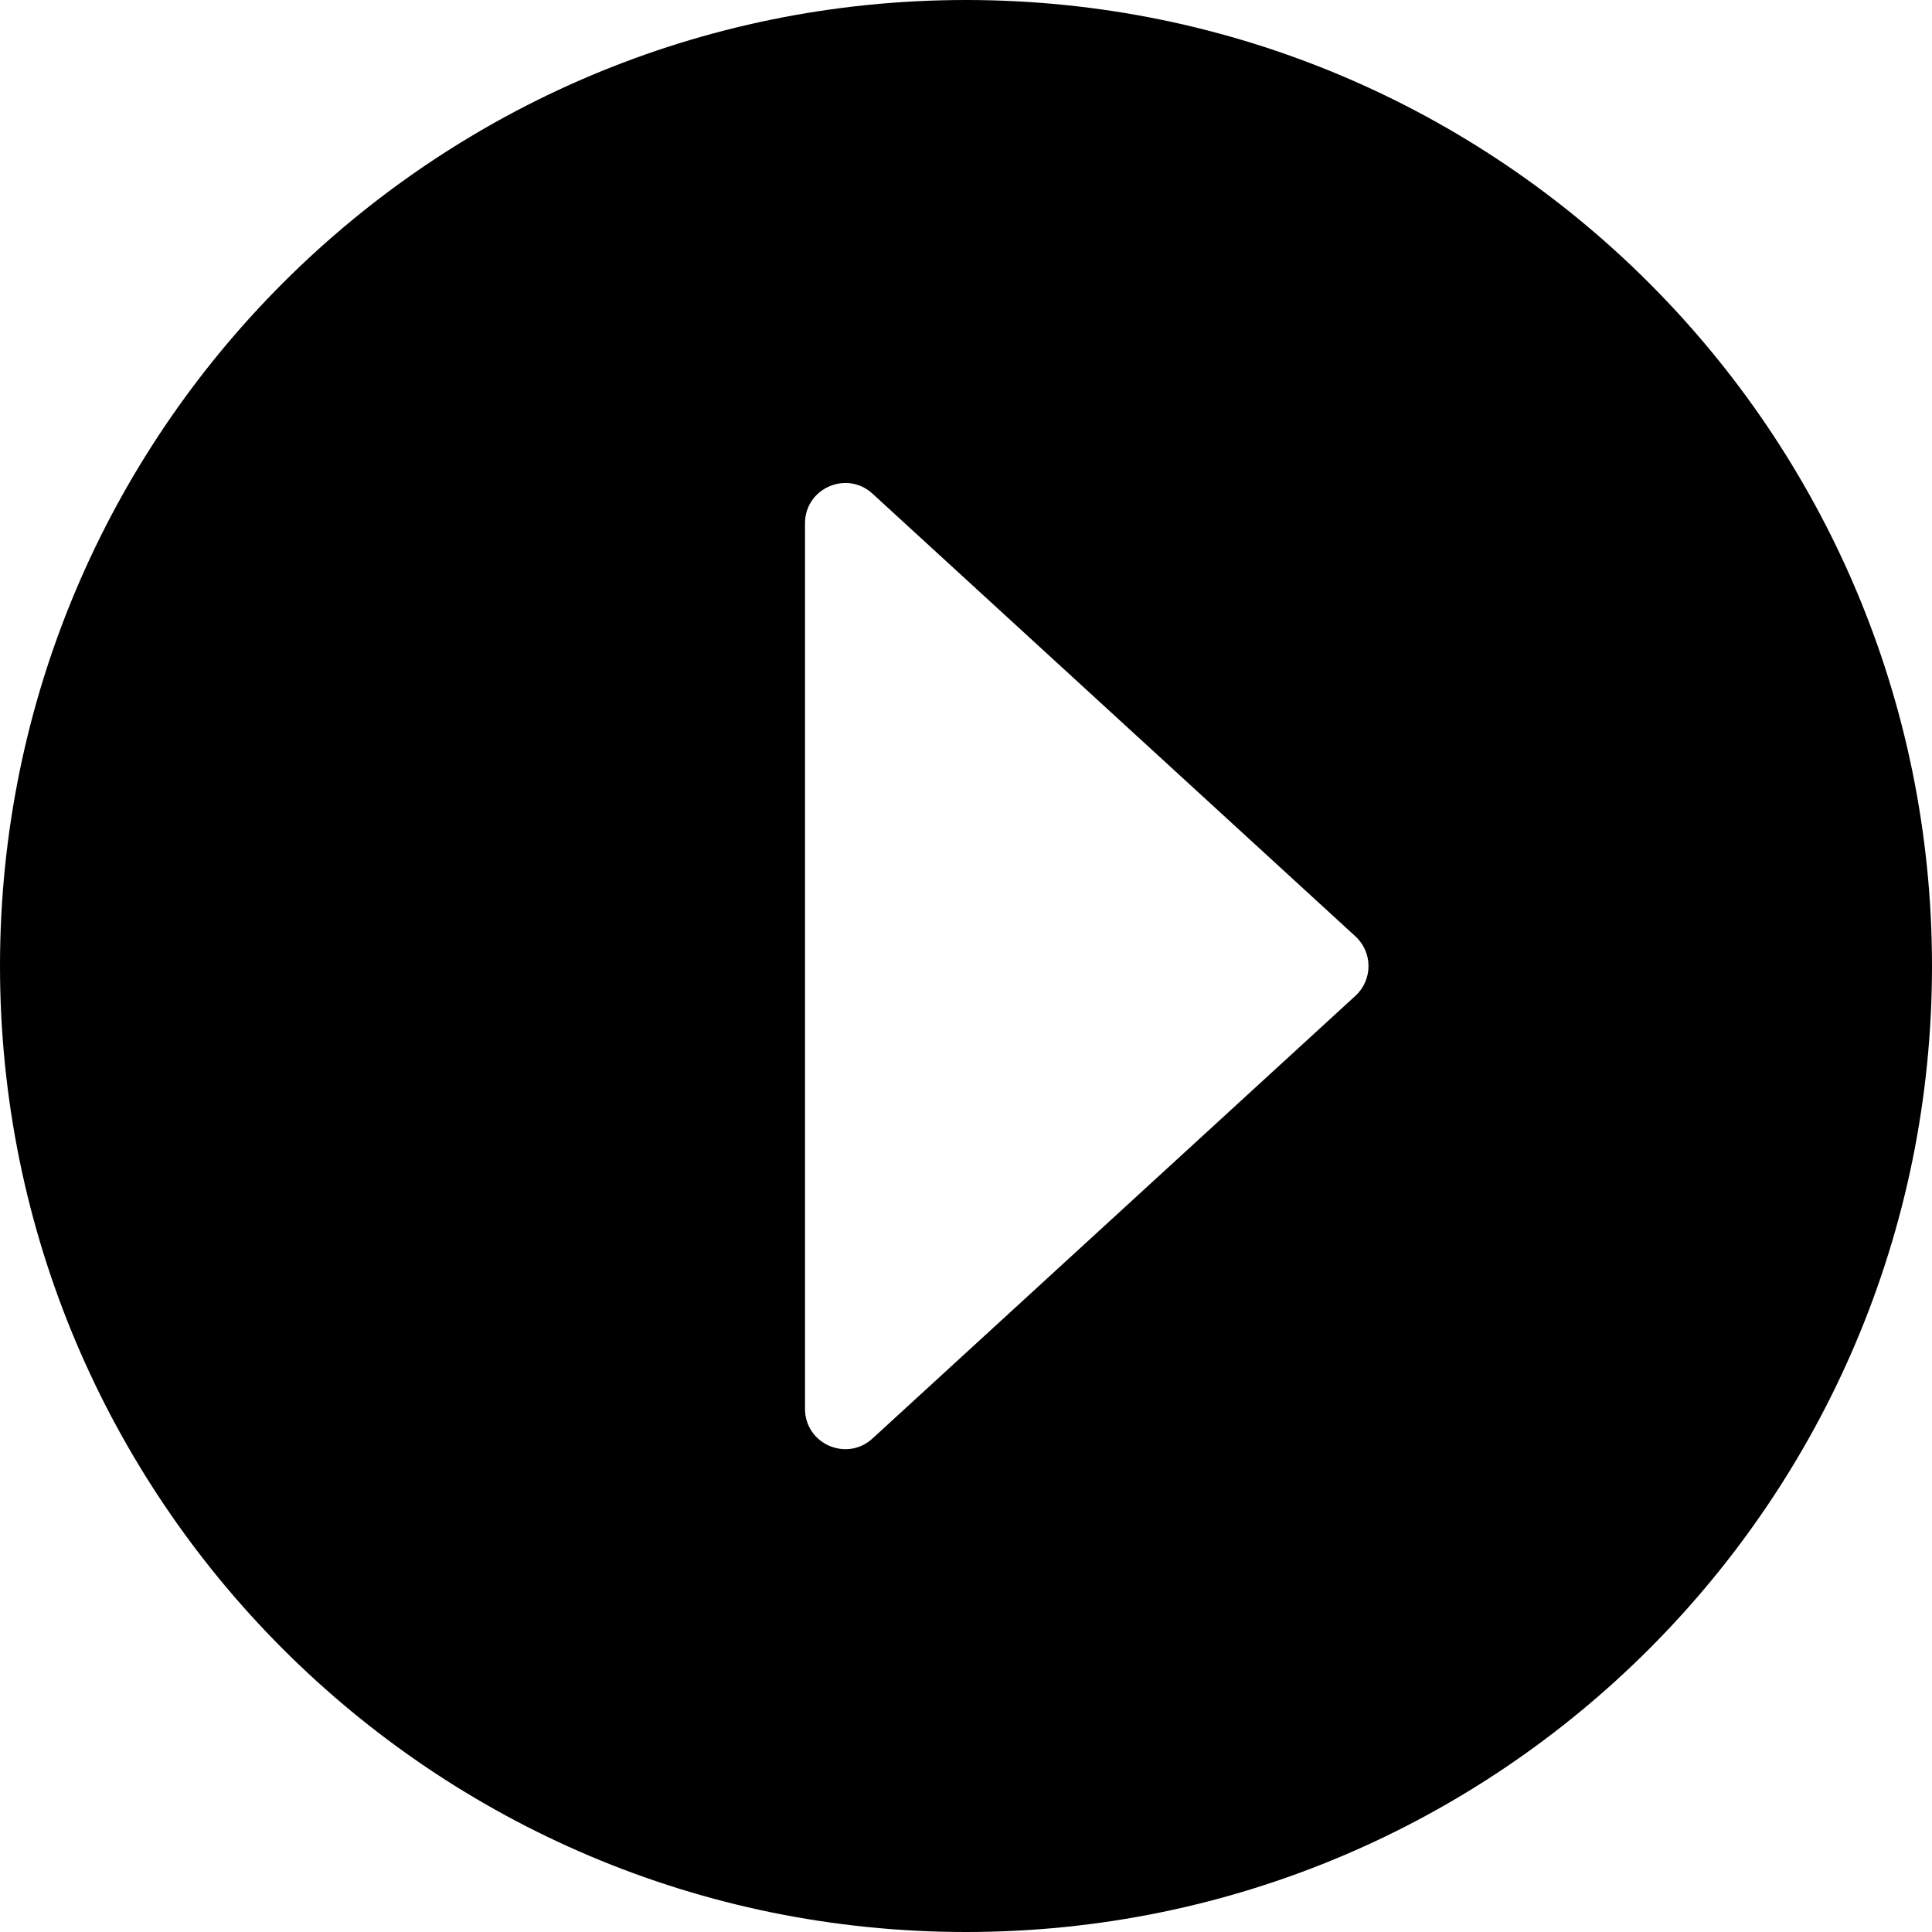 <svg xmlns="http://www.w3.org/2000/svg" width="24" height="24" viewBox="0 0 24 24">
  <path fill-rule="evenodd" d="M12,24 C5.373,24 0,18.627 0,12 C0,5.373 5.373,0 12,0 C18.627,0 24,5.373 24,12 C24,18.627 18.627,24 12,24 Z M7.162,12.37 L13.162,17.87 C13.483,18.164 14,17.936 14,17.501 L14,6.501 C14,6.066 13.483,5.838 13.162,6.132 L7.162,11.632 C6.946,11.831 6.946,12.171 7.162,12.37 Z" transform="matrix(-1 0 0 1 24 0)"/>
</svg>
